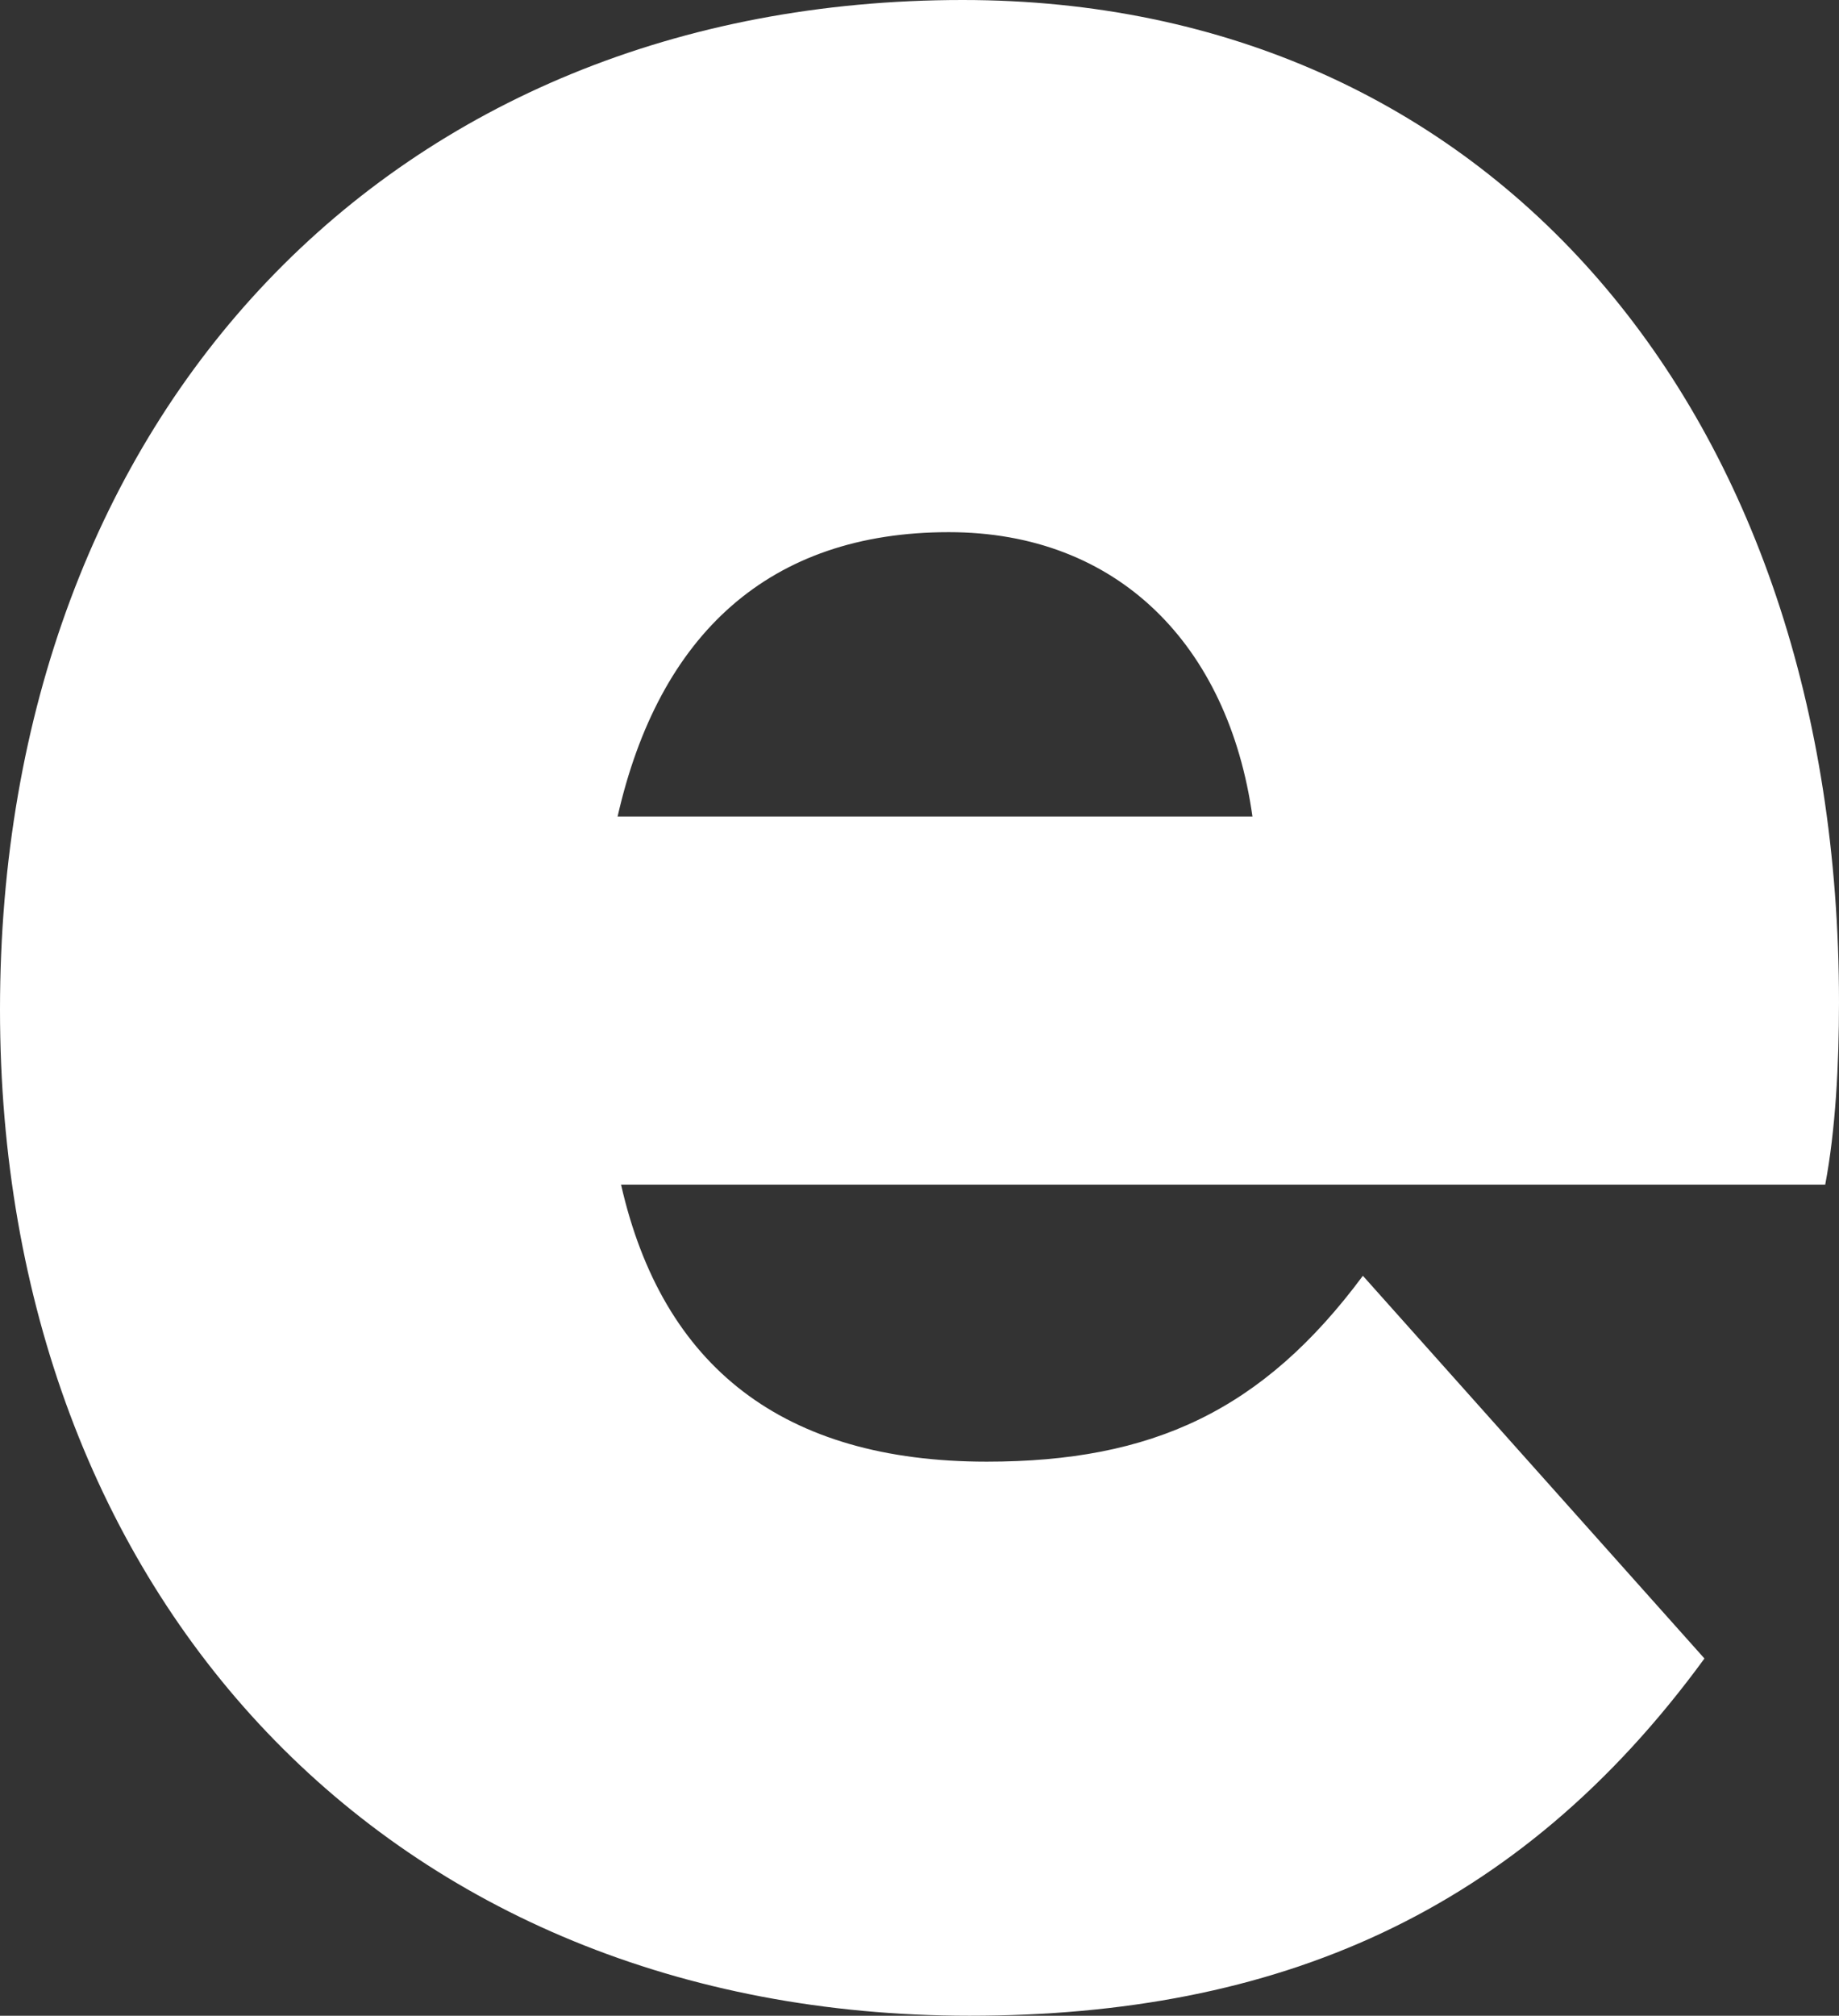 <?xml version="1.0" encoding="UTF-8"?>
<svg id="Layer_1" data-name="Layer 1" xmlns="http://www.w3.org/2000/svg" viewBox="0 0 71.356 78.196">
  <rect x="0" y="0" width="71.356" height="78.196" fill="#333333" stroke="none"/>
  <g id="e-outline">
    <path d="M37.619,78.196C15.127,78.196,0,61.934,0,39.168,0,15.978,15.261,0,37.351,0c20.484,0,34.005,15.978,34.005,38.886,0,2.404-.133,4.949-.535,7.07H24.098c1.607,7.07,6.292,10.746,14.19,10.746,6.426,0,10.71-1.98,14.594-7.211l13.253,14.847c-7.228,9.899-16.601,13.858-28.515,13.858ZM23.963,31.674h24.634c-.936-6.647-5.22-11.03-11.781-11.03-6.962,0-11.246,3.96-12.852,11.03Z" fill="#fff"/>
  </g>
</svg>